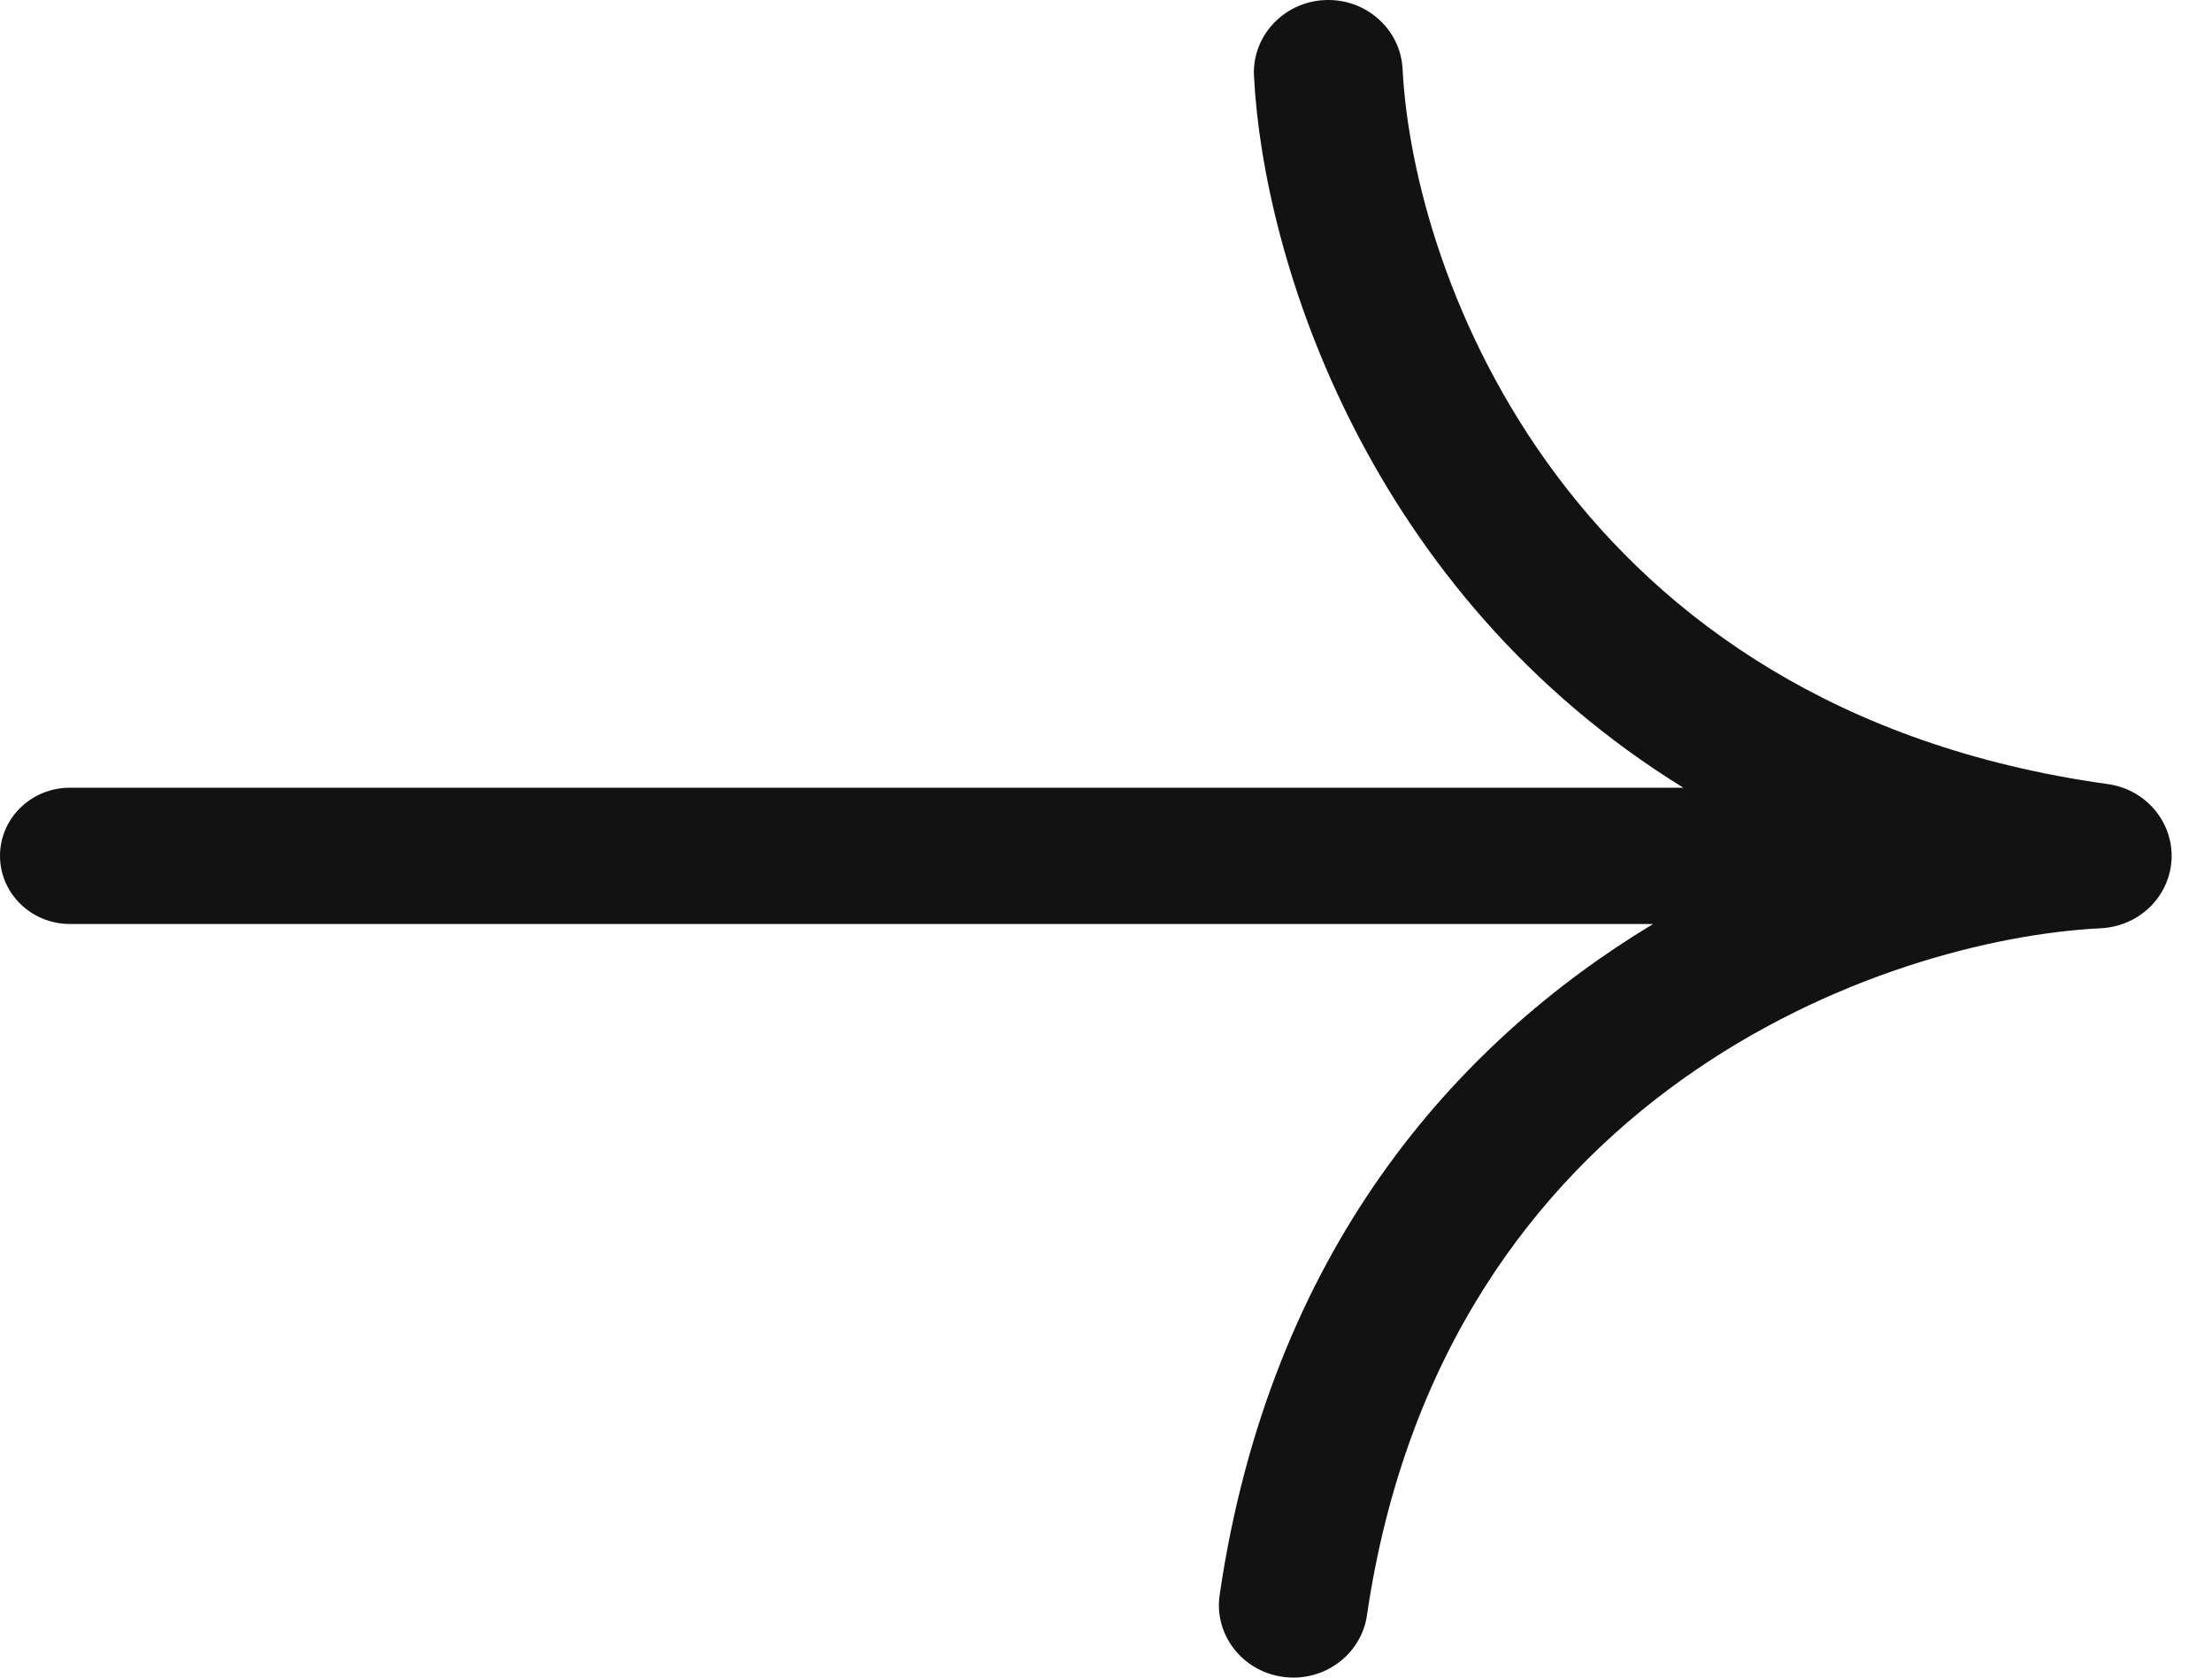<svg width="29" height="22" viewBox="0 0 29 22" fill="none" xmlns="http://www.w3.org/2000/svg">
<path fill-rule="evenodd" clip-rule="evenodd" d="M17.365 0.001C16.828 0.027 16.413 0.474 16.44 0.998C16.564 3.41 17.936 7.777 22.069 10.33H0.917C0.41 10.33 0 10.73 0 11.223C0 11.717 0.41 12.117 0.917 12.117H21.673C19.076 13.684 16.65 16.415 15.99 20.915C15.914 21.435 16.285 21.916 16.818 21.99C17.351 22.065 17.845 21.703 17.921 21.184C18.929 14.312 24.734 12.316 27.527 12.174C27.614 12.171 27.698 12.157 27.778 12.133C27.921 12.091 28.049 12.019 28.155 11.924C28.259 11.831 28.343 11.715 28.398 11.584C28.439 11.485 28.465 11.378 28.47 11.267C28.475 11.155 28.46 11.047 28.428 10.945C28.343 10.675 28.137 10.451 27.863 10.342C27.785 10.312 27.702 10.29 27.616 10.28C20.566 9.29 18.527 3.617 18.388 0.903C18.361 0.379 17.903 -0.025 17.365 0.001Z" fill="#121212"/>
</svg>